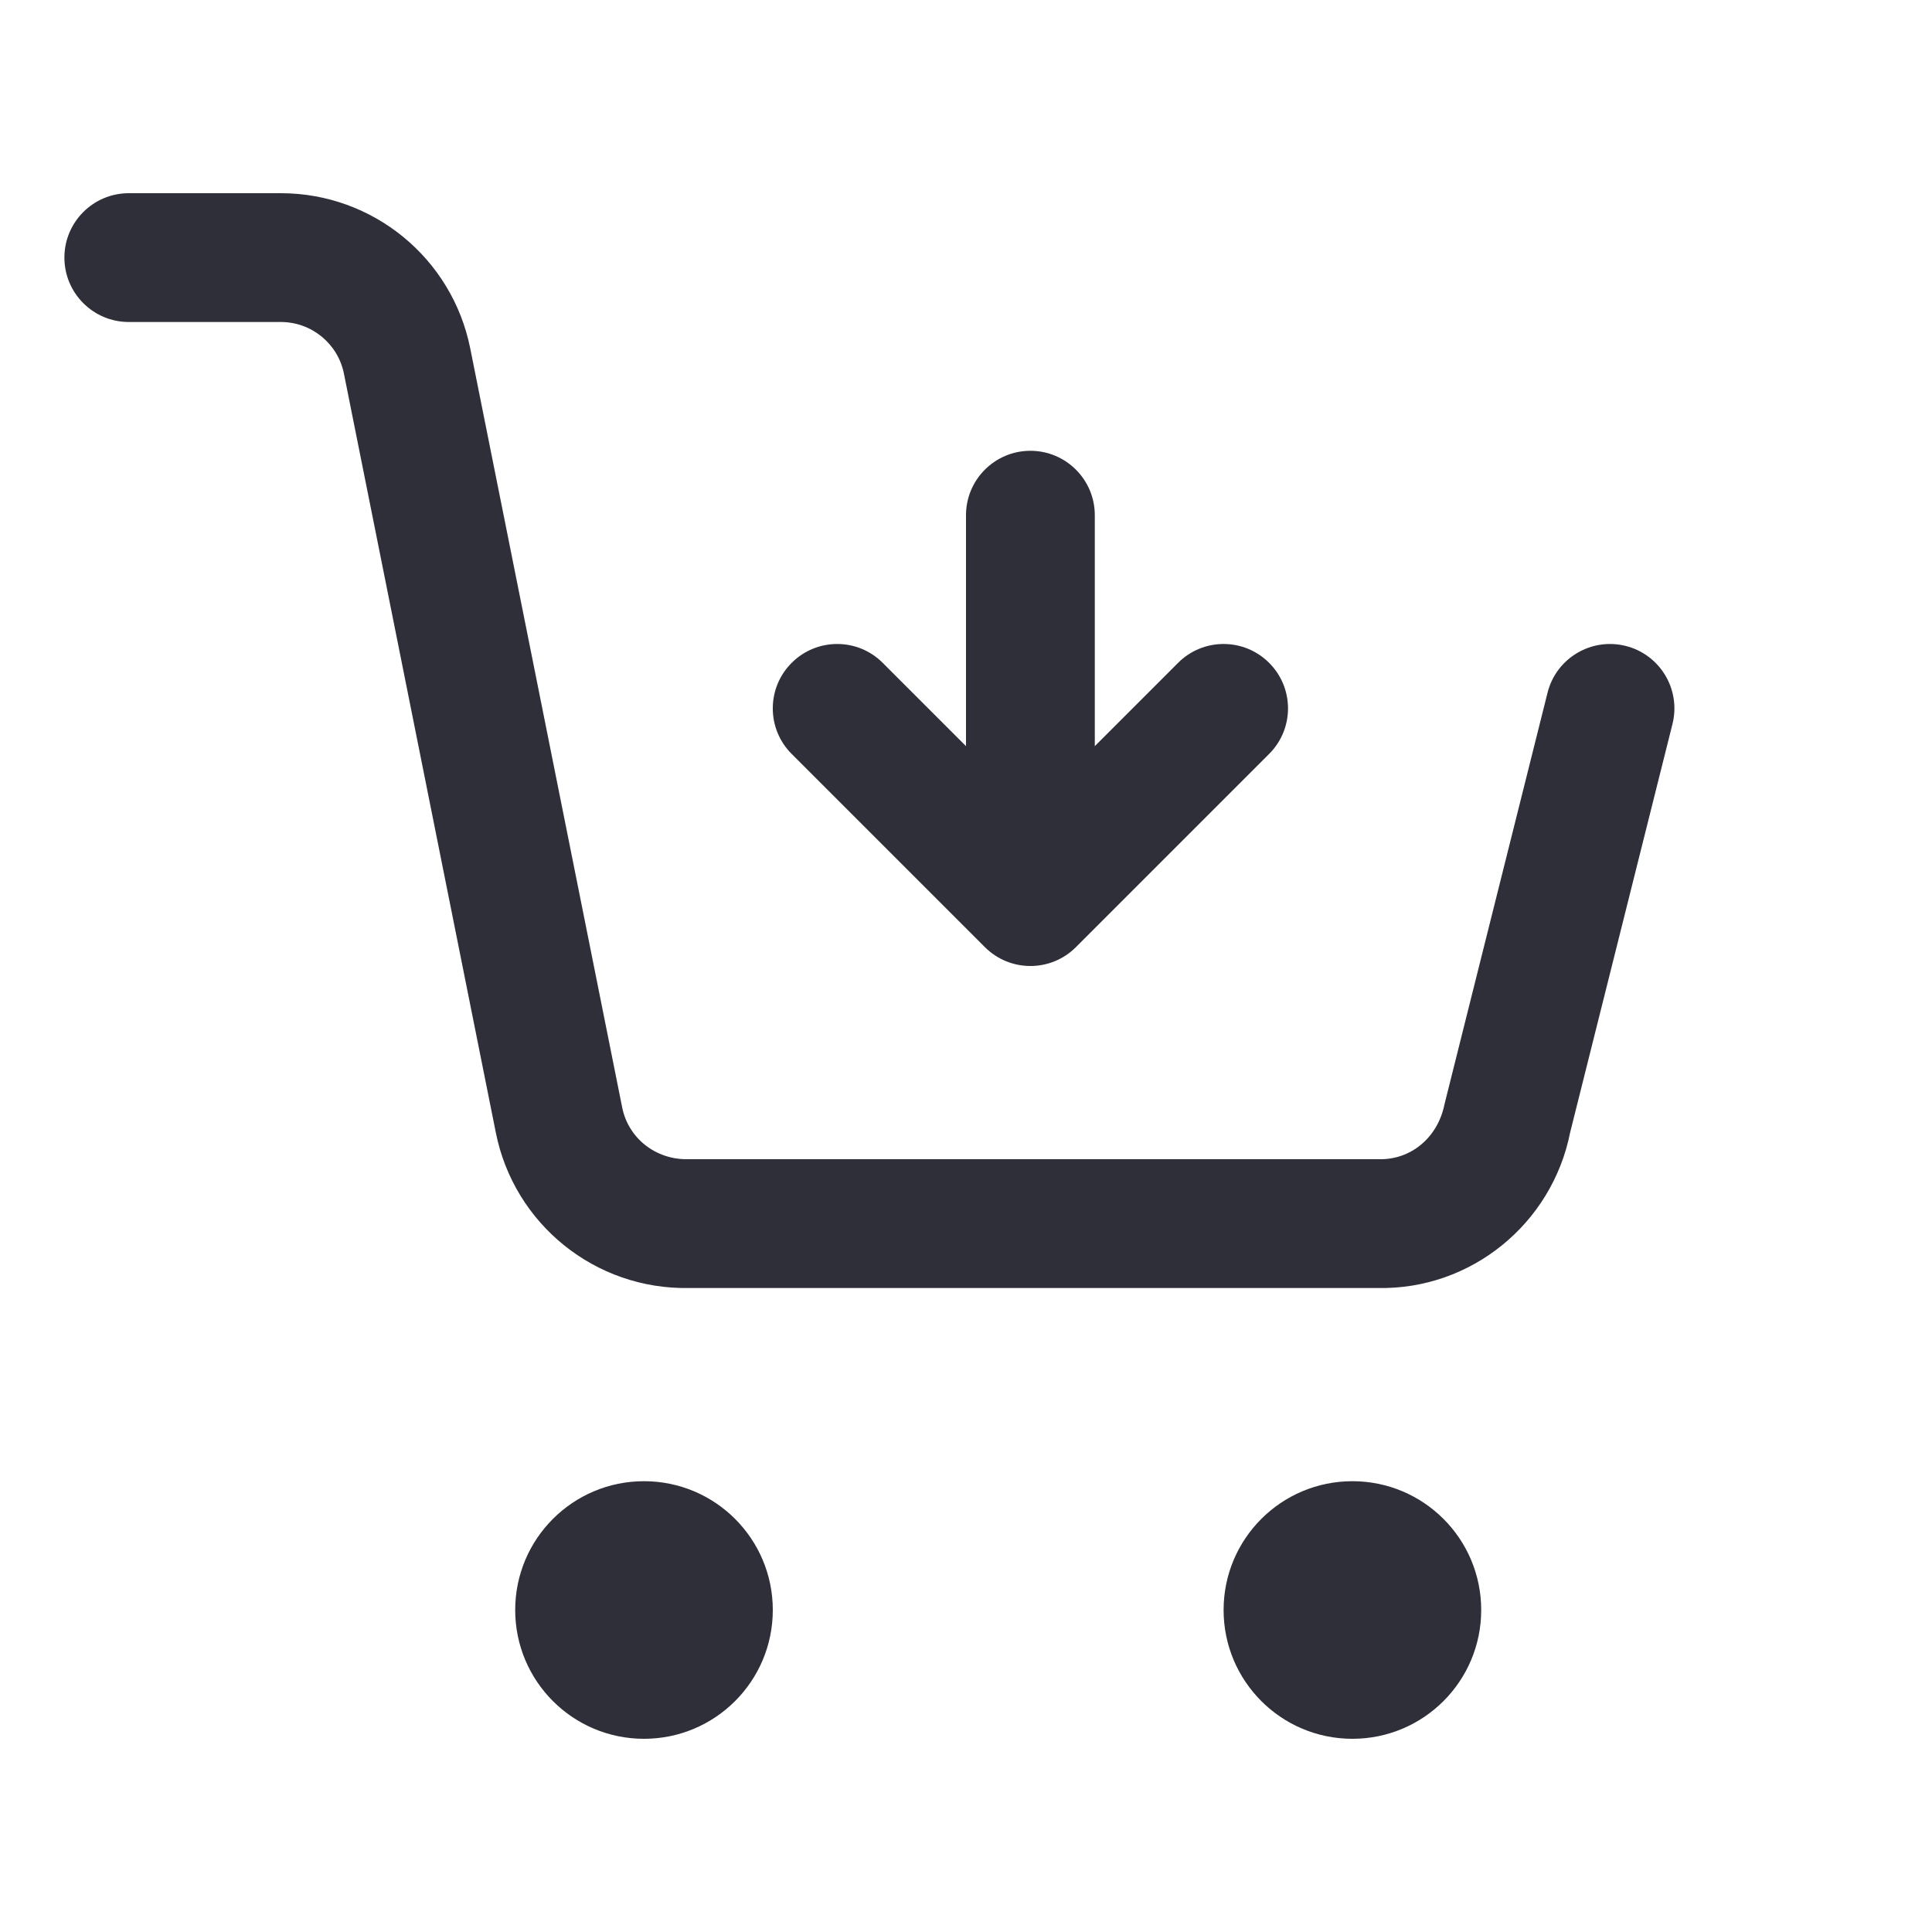<svg width="30" height="30" viewBox="0 0 30 30" fill="none" xmlns="http://www.w3.org/2000/svg">
<path fill-rule="evenodd" clip-rule="evenodd" d="M15 11.586V8C15 7.448 15.448 7 16 7C16.552 7 17 7.448 17 8V11.586L18.293 10.293C18.683 9.902 19.317 9.902 19.707 10.293C20.098 10.683 20.098 11.317 19.707 11.707L16.707 14.707C16.512 14.902 16.256 15 16 15C15.744 15 15.488 14.902 15.293 14.707L12.293 11.707C11.902 11.317 11.902 10.683 12.293 10.293C12.683 9.902 13.317 9.902 13.707 10.293L15 11.586ZM2 5C1.448 5 1 4.552 1 4C1 3.448 1.448 3 2 3H4.361C5.791 3 7.022 4.009 7.302 5.411L9.661 17.195C9.755 17.67 10.177 18.009 10.68 18L21.419 18C21.904 18.009 22.325 17.67 22.43 17.147L24.03 10.757C24.164 10.221 24.707 9.896 25.243 10.03C25.779 10.164 26.104 10.707 25.97 11.243L24.381 17.585C24.098 19.01 22.834 20.028 21.4 20L10.699 20C9.246 20.028 7.982 19.01 7.699 17.586L5.341 5.804C5.248 5.336 4.837 5 4.361 5H2ZM21 27C19.895 27 19 26.105 19 25C19 23.895 19.895 23 21 23C22.105 23 23 23.895 23 25C23 26.105 22.105 27 21 27ZM10 27C8.895 27 8 26.105 8 25C8 23.895 8.895 23 10 23C11.105 23 12 23.895 12 25C12 26.105 11.105 27 10 27Z" fill="#2E2F38"/>
</svg>
